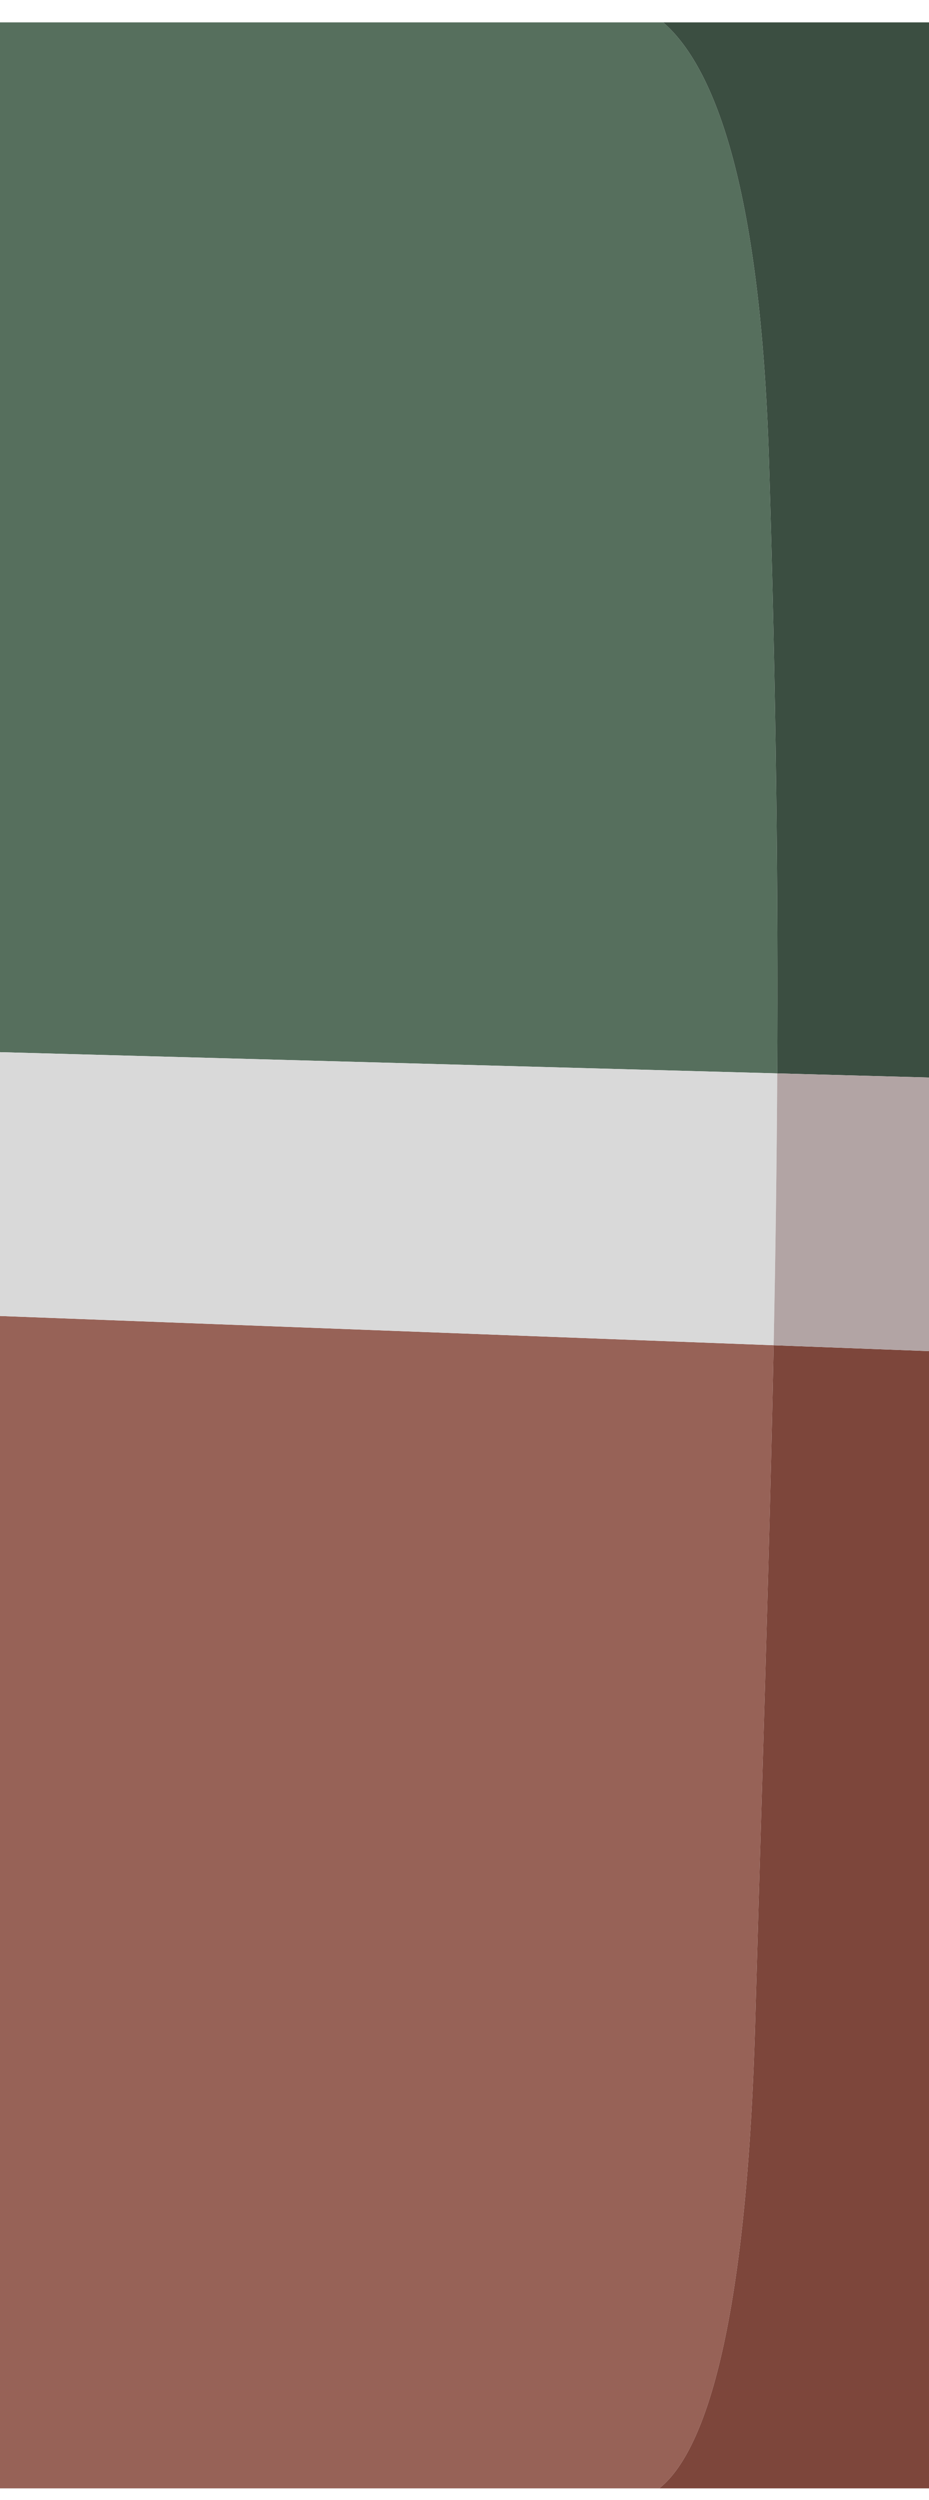 <svg width="29" height="78" viewBox="0 0 29 78" fill="none" xmlns="http://www.w3.org/2000/svg">
<path fill-rule="evenodd" clip-rule="evenodd" d="M18.639 77.636H0V41.058L24.151 41.971C24.06 46.522 23.924 51.144 23.773 56.275C23.709 58.445 23.642 60.707 23.575 63.092C23.29 73.252 21.836 76.645 20.579 77.636H18.639Z" fill="#976257"/>
<path d="M29 77.636V42.154L24.151 41.971C24.06 46.522 23.924 51.144 23.773 56.275C23.709 58.445 23.642 60.707 23.575 63.092C23.29 73.252 21.836 76.645 20.579 77.636H29Z" fill="#7D463B"/>
<path fill-rule="evenodd" clip-rule="evenodd" d="M17.02 0.698H20.703C22.242 2.034 23.739 5.64 24.007 14.409C24.228 21.642 24.294 27.72 24.263 33.489L0 32.827V0.698H17.02Z" fill="#566F5D"/>
<path d="M29 33.618V0.698H20.703C22.242 2.034 23.739 5.64 24.007 14.409C24.228 21.642 24.294 27.72 24.263 33.489L29 33.618Z" fill="#3B4E41"/>
<path fill-rule="evenodd" clip-rule="evenodd" d="M0 41.058L24.151 41.971C24.208 39.151 24.247 36.358 24.263 33.489L0 32.827V41.058Z" fill="#D9D9D9"/>
<path d="M29 42.154V33.618L24.263 33.489C24.247 36.358 24.208 39.151 24.151 41.971L29 42.154Z" fill="#B2A4A4"/>
</svg>
